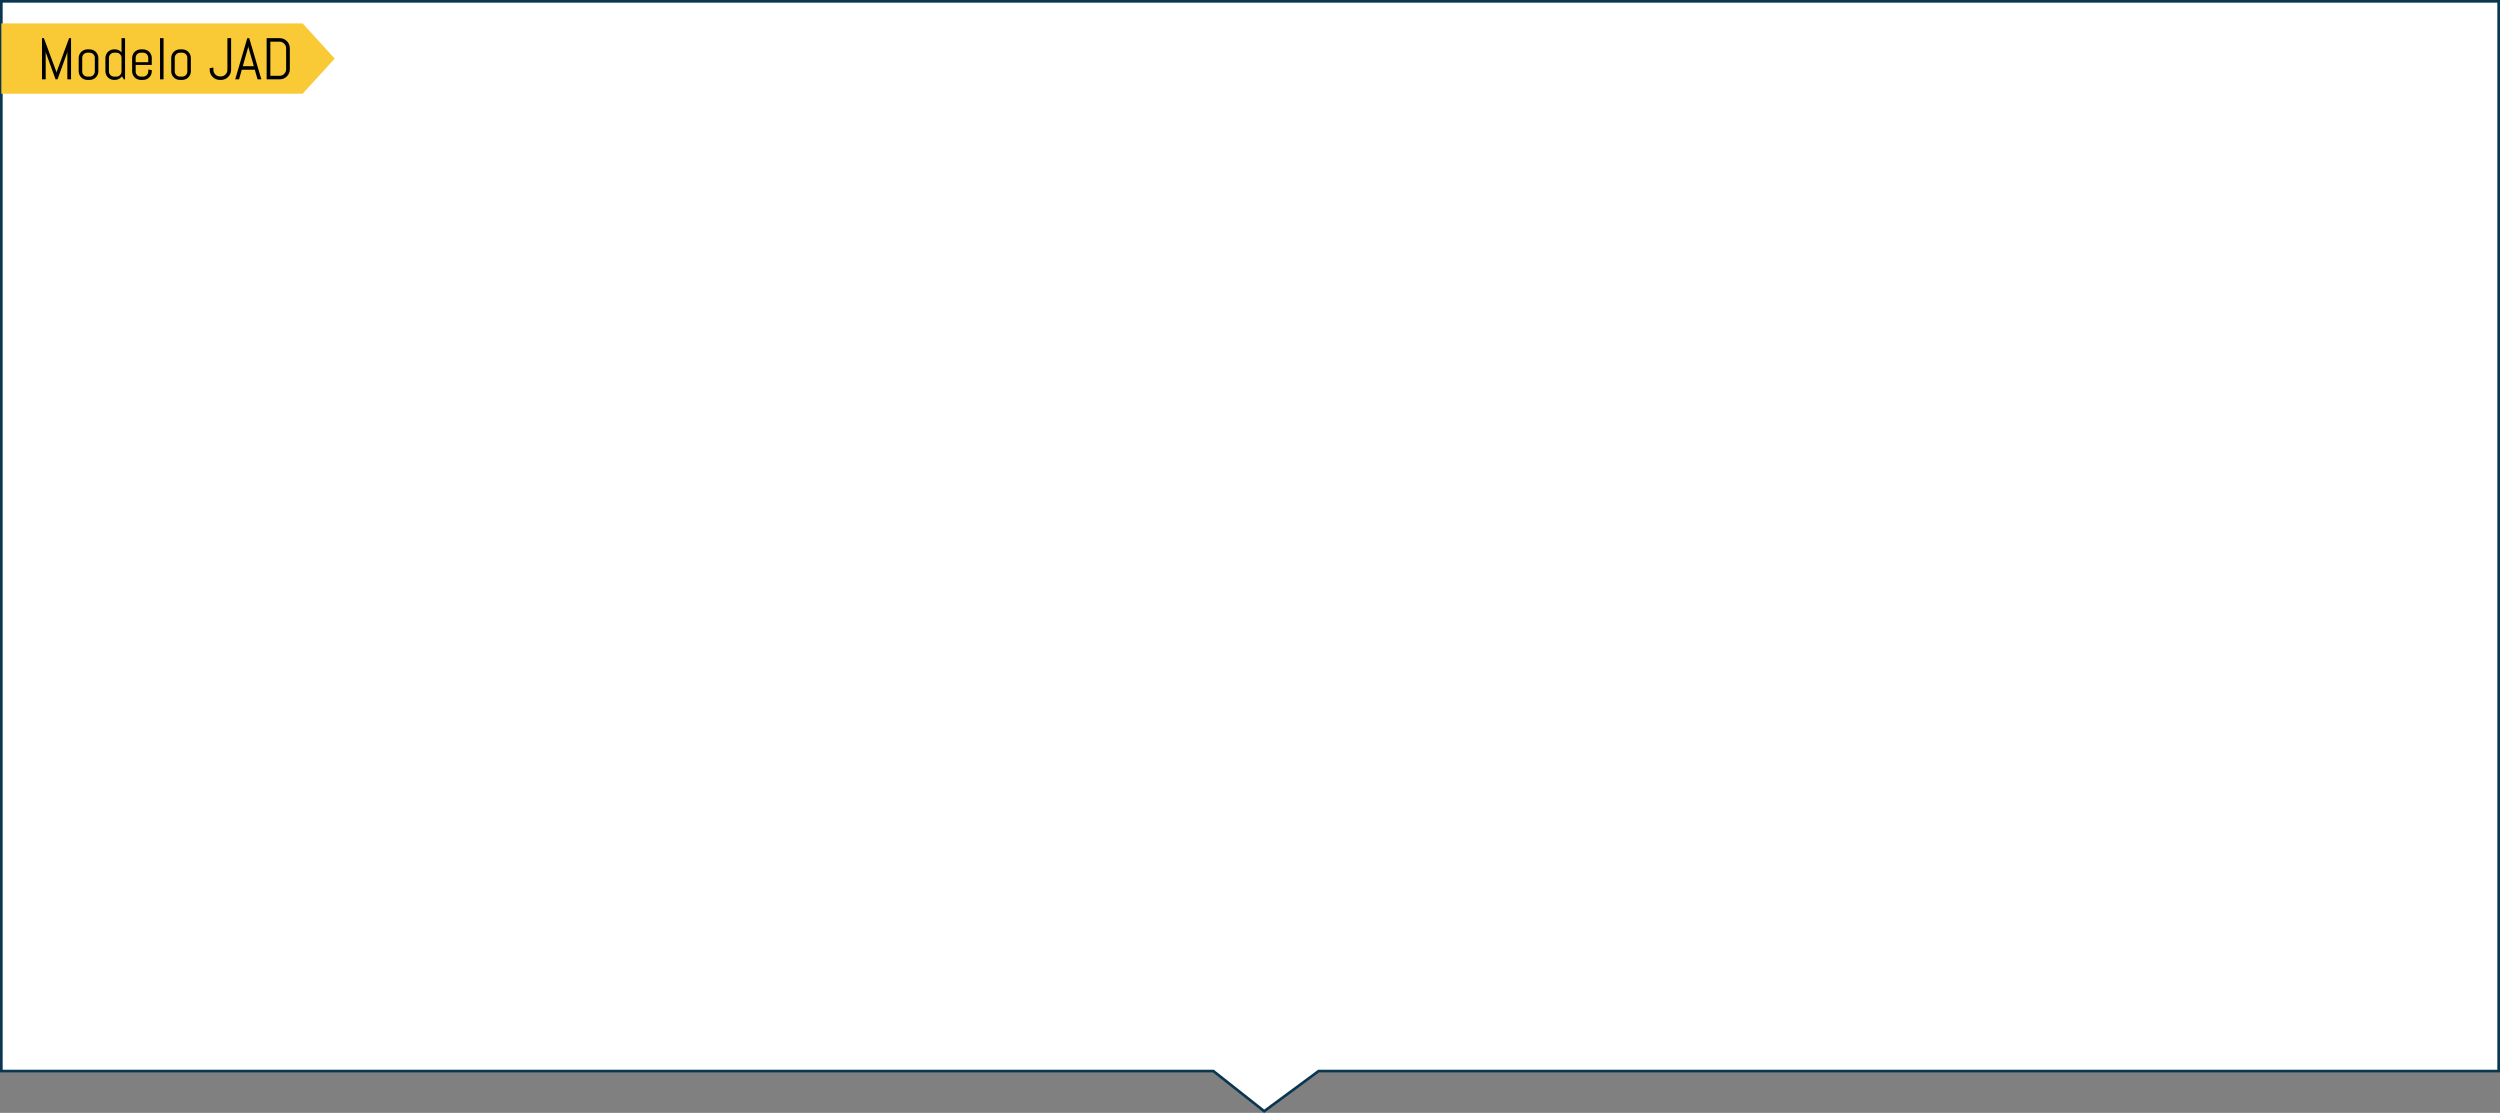 <?xml version="1.0" encoding="utf-8"?>
<!-- Generator: Adobe Illustrator 21.0.2, SVG Export Plug-In . SVG Version: 6.00 Build 0)  -->
<svg version="1.1" id="Capa_1" xmlns="http://www.w3.org/2000/svg" xmlns:xlink="http://www.w3.org/1999/xlink" x="0px" y="0px"
	 viewBox="0 0 934.894 416.172" style="enable-background:new 0 0 934.894 416.172;" xml:space="preserve">
<rect x="0" y="0" width="934.894" height="416.172" fill="#808080" stroke="none"/>
<g>
	<polygon style="fill:#FFFFFF;stroke:#093751;stroke-miterlimit:10;" points="934.394,400.543 493.088,400.543 
		472.758,415.543 453.757,400.543 0.5,400.543 0.5,0.5 934.394,0.5 	"/>
	<polygon style="fill:#F9CA35;" points="113.167,35.053 0.5,35.053 0.5,8.749 113.167,8.749 125.167,21.901 	"/>
	<g>
		<path d="M25.185,29.675V19.116l-0.097,0.655l-3.577,9.904h-0.731l-3.609-9.904l-0.086-0.655v10.56H15.7V14.271
			h0.72l4.673,12.633l0.043,0.569l0.043-0.569l4.662-12.633h0.731v15.404H25.185z"/>
		<path d="M36.524,27.913c-0.169,0.394-0.399,0.738-0.693,1.031c-0.294,0.294-0.638,0.525-1.031,0.693
			c-0.394,0.168-0.813,0.252-1.257,0.252h-0.881c-0.444,0-0.863-0.085-1.257-0.252
			c-0.394-0.168-0.738-0.399-1.031-0.693c-0.294-0.293-0.525-0.637-0.693-1.031
			c-0.169-0.394-0.252-0.812-0.252-1.257v-4.963c0-0.444,0.084-0.863,0.252-1.257
			c0.168-0.394,0.399-0.737,0.693-1.031c0.293-0.293,0.637-0.524,1.031-0.693c0.394-0.168,0.812-0.252,1.257-0.252
			h0.881c0.444,0,0.863,0.085,1.257,0.252c0.394,0.169,0.737,0.399,1.031,0.693
			c0.293,0.294,0.524,0.638,0.693,1.031c0.168,0.394,0.252,0.813,0.252,1.257v4.963
			C36.776,27.101,36.692,27.52,36.524,27.913z M35.455,21.619c0-0.265-0.05-0.514-0.15-0.747
			c-0.101-0.232-0.236-0.435-0.408-0.607s-0.374-0.308-0.607-0.408c-0.233-0.1-0.482-0.15-0.747-0.15h-0.881
			c-0.265,0-0.514,0.05-0.747,0.15c-0.233,0.101-0.435,0.236-0.607,0.408s-0.308,0.374-0.408,0.607
			c-0.101,0.233-0.15,0.482-0.15,0.747v5.113c0,0.265,0.05,0.514,0.15,0.747
			c0.1,0.233,0.236,0.435,0.408,0.607s0.374,0.308,0.607,0.408c0.232,0.101,0.481,0.15,0.747,0.15h0.881
			c0.265,0,0.514-0.05,0.747-0.15c0.232-0.1,0.435-0.236,0.607-0.408s0.308-0.374,0.408-0.607
			c0.1-0.232,0.15-0.481,0.15-0.747V21.619z"/>
		<path d="M46.326,29.675l-0.731-1.117c-0.301,0.408-0.677,0.732-1.128,0.972s-0.945,0.36-1.482,0.36h-0.333
			c-0.444,0-0.863-0.085-1.257-0.252c-0.394-0.168-0.738-0.399-1.031-0.693c-0.294-0.293-0.525-0.637-0.693-1.031
			c-0.169-0.394-0.252-0.812-0.252-1.257v-4.963c0-0.444,0.084-0.863,0.252-1.257
			c0.168-0.394,0.399-0.737,0.693-1.031c0.293-0.293,0.637-0.524,1.031-0.693c0.394-0.168,0.812-0.252,1.257-0.252
			h0.333c0.494,0,0.952,0.101,1.375,0.301c0.422,0.201,0.784,0.48,1.085,0.838v-5.328h1.321v15.404H46.326z
			 M45.445,21.619c0-0.265-0.05-0.514-0.15-0.747c-0.101-0.232-0.236-0.435-0.408-0.607
			s-0.374-0.308-0.607-0.408c-0.233-0.1-0.482-0.15-0.747-0.15h-0.881c-0.265,0-0.514,0.05-0.747,0.15
			c-0.233,0.101-0.435,0.236-0.607,0.408s-0.308,0.374-0.408,0.607c-0.101,0.233-0.15,0.482-0.15,0.747v5.113
			c0,0.265,0.05,0.514,0.15,0.747c0.1,0.233,0.236,0.435,0.408,0.607s0.374,0.308,0.607,0.408
			c0.232,0.101,0.481,0.15,0.747,0.15h0.881c0.265,0,0.514-0.05,0.747-0.15
			c0.232-0.1,0.435-0.236,0.607-0.408s0.308-0.374,0.408-0.607c0.1-0.232,0.15-0.481,0.15-0.747V21.619z"/>
		<path d="M56.504,27.913c-0.169,0.394-0.399,0.738-0.693,1.031c-0.294,0.294-0.638,0.525-1.031,0.693
			c-0.394,0.168-0.813,0.252-1.257,0.252h-0.881c-0.444,0-0.863-0.085-1.257-0.252
			c-0.394-0.168-0.738-0.399-1.031-0.693c-0.294-0.293-0.525-0.637-0.693-1.031
			C49.493,27.52,49.409,27.101,49.409,26.657v-4.963c0-0.444,0.084-0.863,0.252-1.257
			c0.168-0.394,0.399-0.737,0.693-1.031c0.293-0.293,0.637-0.524,1.031-0.693c0.394-0.168,0.812-0.252,1.257-0.252
			h0.881c0.444,0,0.863,0.085,1.257,0.252c0.394,0.169,0.737,0.399,1.031,0.693
			c0.293,0.294,0.524,0.638,0.693,1.031c0.168,0.394,0.252,0.813,0.252,1.257v2.589h-6.026v2.449
			c0,0.265,0.05,0.514,0.15,0.747c0.1,0.233,0.236,0.435,0.408,0.607s0.374,0.308,0.607,0.408
			c0.232,0.101,0.481,0.15,0.747,0.15h0.881c0.265,0,0.514-0.05,0.747-0.15
			c0.232-0.1,0.435-0.236,0.607-0.408s0.308-0.374,0.408-0.607c0.1-0.232,0.15-0.481,0.15-0.747v-0.731
			l1.321,0.215v0.44C56.757,27.101,56.672,27.52,56.504,27.913z M55.435,21.619c0-0.265-0.05-0.514-0.15-0.747
			c-0.101-0.232-0.236-0.435-0.408-0.607s-0.374-0.308-0.607-0.408c-0.233-0.1-0.482-0.15-0.747-0.15h-0.881
			c-0.265,0-0.514,0.05-0.747,0.15c-0.233,0.101-0.435,0.236-0.607,0.408s-0.308,0.374-0.408,0.607
			c-0.101,0.233-0.15,0.482-0.15,0.747v1.633h4.705V21.619z"/>
		<path d="M59.84,29.675V14.271h1.321v15.404H59.84z"/>
		<path d="M71.124,27.913c-0.169,0.394-0.399,0.738-0.693,1.031c-0.294,0.294-0.638,0.525-1.031,0.693
			c-0.394,0.168-0.813,0.252-1.257,0.252h-0.881c-0.444,0-0.863-0.085-1.257-0.252
			c-0.394-0.168-0.738-0.399-1.031-0.693c-0.294-0.293-0.525-0.637-0.693-1.031
			c-0.169-0.394-0.252-0.812-0.252-1.257v-4.963c0-0.444,0.084-0.863,0.252-1.257
			c0.168-0.394,0.399-0.737,0.693-1.031c0.293-0.293,0.637-0.524,1.031-0.693c0.394-0.168,0.812-0.252,1.257-0.252
			h0.881c0.444,0,0.863,0.085,1.257,0.252c0.394,0.169,0.737,0.399,1.031,0.693
			c0.293,0.294,0.524,0.638,0.693,1.031c0.168,0.394,0.252,0.813,0.252,1.257v4.963
			C71.377,27.101,71.292,27.52,71.124,27.913z M70.055,21.619c0-0.265-0.05-0.514-0.15-0.747
			c-0.101-0.232-0.236-0.435-0.408-0.607s-0.374-0.308-0.607-0.408c-0.233-0.1-0.482-0.15-0.747-0.15h-0.881
			c-0.265,0-0.514,0.05-0.747,0.15c-0.233,0.101-0.435,0.236-0.607,0.408s-0.308,0.374-0.408,0.607
			c-0.101,0.233-0.15,0.482-0.15,0.747v5.113c0,0.265,0.05,0.514,0.15,0.747
			c0.1,0.233,0.236,0.435,0.408,0.607s0.374,0.308,0.607,0.408c0.232,0.101,0.481,0.15,0.747,0.15h0.881
			c0.265,0,0.514-0.05,0.747-0.15c0.232-0.1,0.435-0.236,0.607-0.408s0.308-0.374,0.408-0.607
			c0.1-0.232,0.15-0.481,0.15-0.747V21.619z"/>
		<path d="M86.131,27.581c-0.197,0.459-0.467,0.859-0.811,1.203s-0.745,0.614-1.203,0.811
			c-0.459,0.197-0.949,0.295-1.472,0.295h-0.44c-0.523,0-1.015-0.099-1.477-0.295s-0.865-0.467-1.208-0.811
			s-0.614-0.745-0.811-1.203c-0.197-0.458-0.295-0.949-0.295-1.472v-0.612l1.386-0.226v0.838
			c0,0.344,0.065,0.665,0.193,0.961c0.129,0.297,0.306,0.559,0.532,0.784s0.487,0.403,0.784,0.532
			c0.297,0.129,0.618,0.193,0.961,0.193h0.311c0.336,0,0.655-0.065,0.956-0.193s0.562-0.306,0.784-0.532
			c0.222-0.226,0.398-0.487,0.526-0.784c0.129-0.297,0.193-0.618,0.193-0.961V14.271h1.386v11.838
			C86.427,26.632,86.328,27.122,86.131,27.581z"/>
		<path d="M95.289,26.087h-4.877l-1.01,3.588h-1.44l4.512-15.404h0.731l4.533,15.404h-1.429L95.289,26.087z
			 M90.788,24.766h4.136l-2.03-7.101l-0.043-0.569l-0.043,0.569L90.788,24.766z"/>
		<path d="M108.088,27.366c-0.197,0.459-0.467,0.859-0.811,1.203s-0.747,0.614-1.208,0.811
			c-0.462,0.197-0.955,0.295-1.477,0.295h-4.877V14.271h4.877c0.522,0,1.015,0.099,1.477,0.295
			c0.462,0.197,0.865,0.467,1.208,0.811s0.614,0.747,0.811,1.208c0.197,0.462,0.295,0.955,0.295,1.477v7.831
			C108.384,26.417,108.285,26.908,108.088,27.366z M106.998,18.063c0-0.344-0.065-0.664-0.193-0.961
			c-0.129-0.297-0.306-0.559-0.532-0.784s-0.487-0.403-0.784-0.532c-0.297-0.129-0.618-0.193-0.961-0.193h-3.427
			v12.762h3.427c0.344,0,0.664-0.065,0.961-0.193c0.297-0.129,0.559-0.304,0.784-0.526
			c0.226-0.222,0.403-0.481,0.532-0.779c0.129-0.297,0.193-0.618,0.193-0.961V18.063z"/>
	</g>
</g>
</svg>
